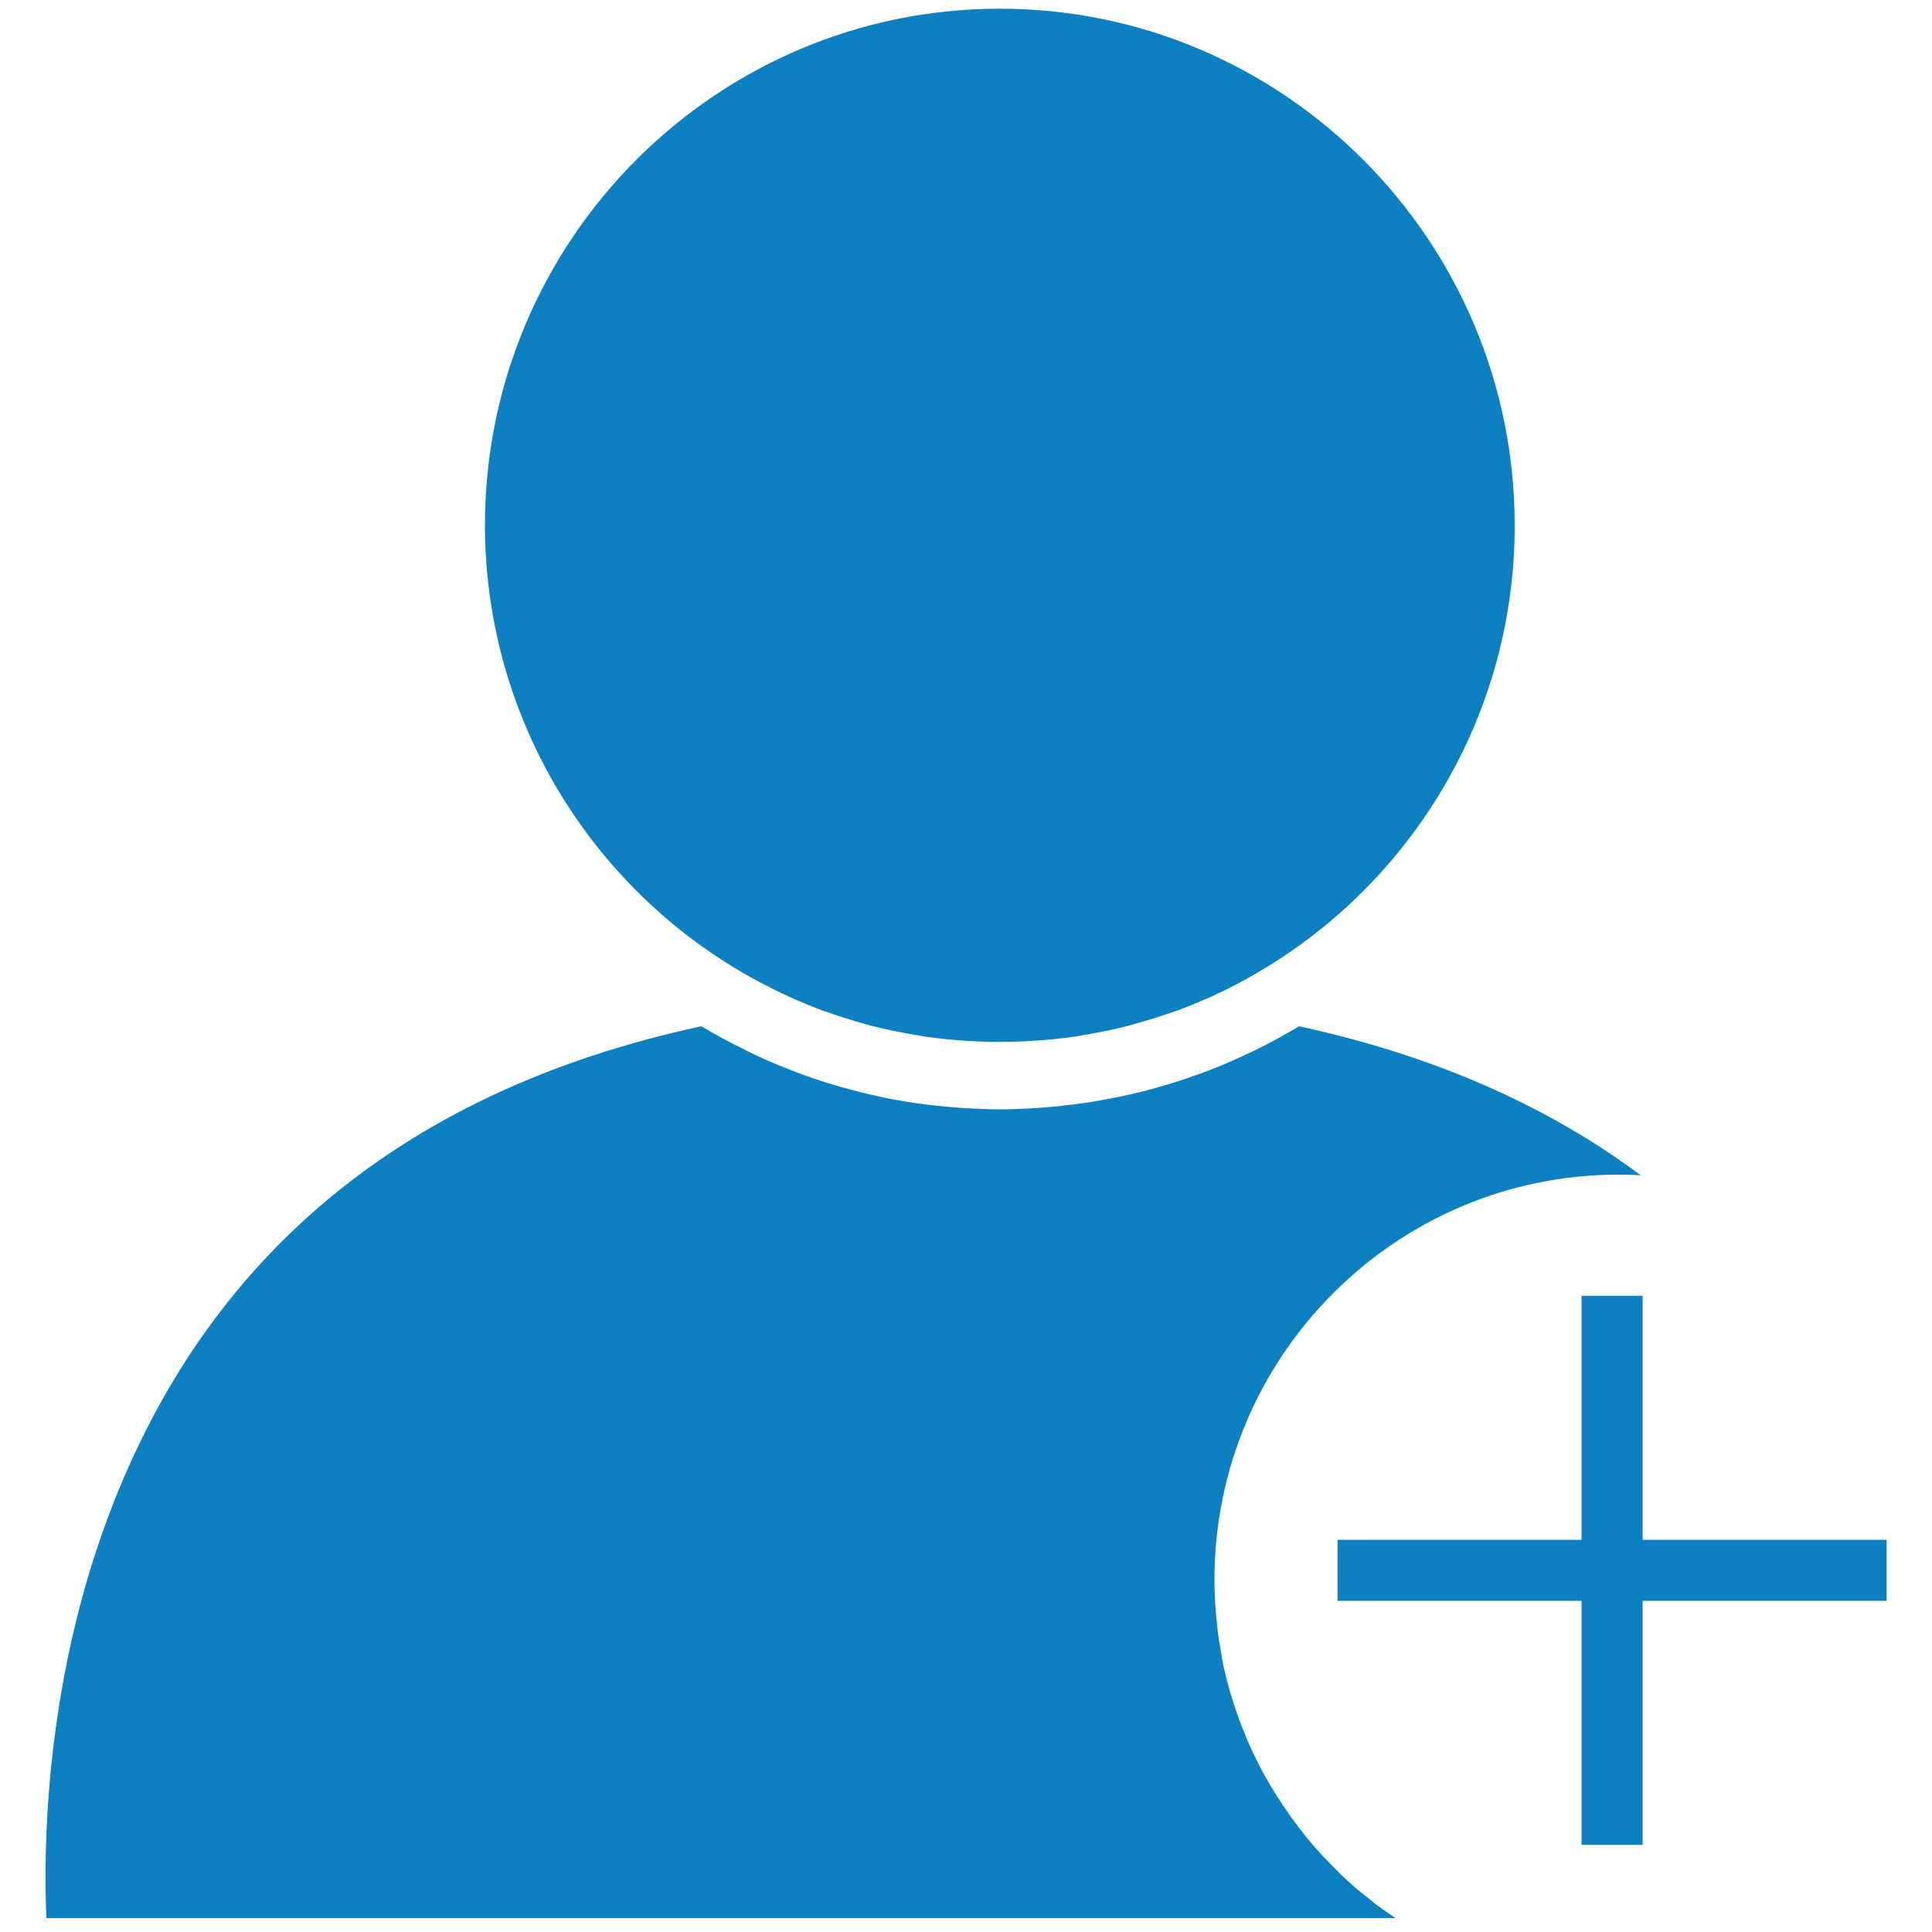 <svg viewBox="0 0 1000 1000">
    <path
        fill="#0D80C1"
        d="M379.1,500.3c0.3,0.2 0.7,0.4 1,0.6c3.5,2.1 7,4.2 10.6,6.1l0,0c3.6,2 7.3,3.8 11,5.7c0.6,0.3 1.2,0.5 1.7,0.8c3,1.4 5.9,2.8 8.9,4.1c0.9,0.4 1.9,0.8 2.8,1.2c3.5,1.5 7,2.9 10.5,4.2c0.5,0.2 1,0.4 1.6,0.5c3.1,1.1 6.2,2.2 9.4,3.2c1.4,0.4 2.7,0.8 4.1,1.3c2.5,0.7 5,1.5 7.6,2.2c1.3,0.3 2.5,0.7 3.8,1c3.5,0.9 7,1.7 10.5,2.4c1.4,0.3 2.7,0.5 4.1,0.8c2.6,0.5 5.2,1 7.8,1.4c1.4,0.2 2.7,0.5 4.1,0.7c3.7,0.5 7.4,1 11.2,1.4c0.9,0.1 1.7,0.2 2.5,0.2c3.2,0.3 6.5,0.6 9.7,0.7c1.2,0.1 2.3,0.1 3.4,0.2c4,0.2 8,0.3 12.1,0.3c4.1,0 8.1,-0.1 12.1,-0.3c1.2,0 2.3,-0.1 3.5,-0.2c3.2,-0.2 6.5,-0.4 9.7,-0.7c0.9,-0.1 1.7,-0.1 2.6,-0.2c3.7,-0.4 7.4,-0.9 11.1,-1.4c1.4,-0.2 2.8,-0.5 4.2,-0.7c2.5,-0.4 5.1,-0.9 7.6,-1.4c1.4,-0.3 2.8,-0.5 4.2,-0.8c3.5,-0.7 7,-1.5 10.4,-2.4c1.3,-0.3 2.7,-0.7 4,-1.1c2.4,-0.7 4.9,-1.4 7.3,-2.1c1.4,-0.4 2.9,-0.9 4.3,-1.3c3,-1 6,-2 9,-3c0.8,-0.3 1.6,-0.5 2.3,-0.8c3.4,-1.2 6.7,-2.6 10,-4c1,-0.4 2.1,-0.9 3.1,-1.3c2.9,-1.2 5.8,-2.5 8.6,-3.9c0.7,-0.3 1.4,-0.6 2,-0.9c3.6,-1.8 7.2,-3.6 10.8,-5.6c0.1,-0.1 0.2,-0.1 0.3,-0.2c3.5,-1.9 6.9,-3.9 10.3,-6c0.4,-0.2 0.8,-0.5 1.2,-0.7c76.6,-47 127.9,-131.8 127.9,-228.3c0,-147.5 -119.6,-267.5 -266.5,-267.5c-147,0 -266.5,120 -266.5,267.5C251.2,368.5 302.4,453.3 379.1,500.3z" />
    <path
        fill="#0D80C1"
        d="M691.6,967.8c-2.1,-2.1 -4.2,-4.3 -6.3,-6.5c-0.6,-0.6 -1.2,-1.3 -1.8,-1.9c-2.6,-2.8 -5.1,-5.8 -7.6,-8.8c-0.5,-0.7 -1.1,-1.4 -1.6,-2.1c-1.9,-2.4 -3.7,-4.7 -5.5,-7.2c-0.7,-1 -1.5,-2.1 -2.2,-3.2c-1.6,-2.2 -3.1,-4.4 -4.5,-6.7c-0.7,-1.1 -1.4,-2.1 -2.1,-3.2c-1.7,-2.7 -3.3,-5.4 -4.8,-8.2c-0.4,-0.6 -0.7,-1.3 -1.1,-1.9c-1.9,-3.4 -3.6,-6.9 -5.3,-10.4c-0.5,-0.9 -0.9,-1.9 -1.3,-2.8c-1.2,-2.6 -2.4,-5.3 -3.4,-8c-0.5,-1.2 -1,-2.5 -1.5,-3.7c-1,-2.6 -1.9,-5.1 -2.8,-7.7c-0.4,-1.2 -0.8,-2.4 -1.2,-3.6c-1.1,-3.3 -2.1,-6.7 -3,-10.1c-0.1,-0.5 -0.3,-0.9 -0.4,-1.4c-1,-3.8 -1.9,-7.7 -2.6,-11.7c-0.2,-1.1 -0.4,-2.3 -0.6,-3.5c-0.5,-2.8 -1,-5.7 -1.4,-8.6c-0.2,-1.4 -0.4,-2.8 -0.5,-4.2c-0.3,-2.8 -0.6,-5.7 -0.8,-8.5c-0.1,-1.3 -0.2,-2.5 -0.3,-3.8c-0.2,-4.1 -0.4,-8.2 -0.4,-12.4c0,-115.6 93.8,-209.7 209.1,-209.7c3.7,0 7.4,0.1 11.1,0.3c0.1,0 0.3,0 0.4,0c-48.8,-36.4 -108,-62.2 -176.8,-77.1c-3.6,2.1 -7.2,4.2 -10.8,6.2c-0.3,0.2 -0.6,0.3 -0.9,0.5c-3.7,2 -7.4,3.9 -11.1,5.7c-0.7,0.3 -1.4,0.7 -2.1,1c-4,1.9 -8,3.7 -12.1,5.5c-0.7,0.3 -1.4,0.6 -2.1,0.9c-3.3,1.4 -6.6,2.7 -9.9,3.9c-1.3,0.5 -2.6,1 -3.9,1.4c-3.7,1.3 -7.4,2.6 -11.1,3.8c-1.2,0.4 -2.4,0.7 -3.6,1.1c-3.1,0.9 -6.2,1.8 -9.4,2.7c-1.6,0.4 -3.2,0.9 -4.8,1.2c-3.3,0.8 -6.5,1.6 -9.8,2.3c-1.5,0.3 -3,0.6 -4.6,0.9c-3.4,0.7 -6.9,1.3 -10.4,1.9c-1.5,0.3 -3,0.5 -4.6,0.7c-3.7,0.5 -7.5,1 -11.2,1.4c-0.7,0.1 -1.5,0.2 -2.2,0.3c-4.2,0.4 -8.5,0.7 -12.8,1c-1.2,0.1 -2.4,0.1 -3.6,0.2c-4.6,0.2 -9.1,0.4 -13.7,0.4c-4.6,0 -9.1,-0.2 -13.7,-0.4c-1.2,-0.1 -2.4,-0.1 -3.6,-0.2c-4.3,-0.2 -8.6,-0.6 -12.8,-1c-0.7,-0.1 -1.4,-0.2 -2.1,-0.2c-3.8,-0.4 -7.6,-0.9 -11.4,-1.4c-1.5,-0.2 -3,-0.5 -4.5,-0.7c-3.6,-0.6 -7.1,-1.2 -10.7,-1.9c-1.4,-0.3 -2.7,-0.6 -4.1,-0.9c-3.4,-0.7 -6.8,-1.5 -10.2,-2.4c-1.5,-0.4 -3.1,-0.8 -4.6,-1.2c-3.3,-0.9 -6.6,-1.8 -9.8,-2.8c-0.9,-0.3 -1.8,-0.5 -2.7,-0.8c-3.9,-1.2 -7.9,-2.6 -11.8,-4c-1.2,-0.4 -2.4,-0.9 -3.6,-1.4c-3.5,-1.3 -7,-2.7 -10.4,-4.1c-0.6,-0.2 -1.1,-0.5 -1.7,-0.7c-4.1,-1.8 -8.2,-3.6 -12.3,-5.6c-0.6,-0.3 -1.2,-0.6 -1.7,-0.9c-3.9,-1.9 -7.7,-3.8 -11.5,-5.9c-0.2,-0.1 -0.4,-0.2 -0.6,-0.3c-3.7,-2 -7.3,-4.1 -10.9,-6.2c-157.9,34 -262.7,123.7 -311.6,266.7C22.8,881.9 22.6,960.5 24,992.8h698.3c-0.2,-0.1 -0.4,-0.3 -0.6,-0.4c-3.2,-2.2 -6.4,-4.4 -9.5,-6.7c-0.5,-0.4 -1.1,-0.8 -1.6,-1.3c-2.5,-2 -5,-4 -7.5,-6c-1,-0.8 -1.9,-1.6 -2.8,-2.4c-2,-1.8 -4,-3.6 -6,-5.5C693.4,969.5 692.5,968.7 691.6,967.8z" />
    <path
        fill="#0D80C1"
        d="M818.6,670.7l0,126.3l-126.3,0l0,31.6l126.3,0l0,126.3l31.6,0l0,-126.3l126.3,0l0,-31.6l-126.3,0l0,-126.3z" />
</svg>
